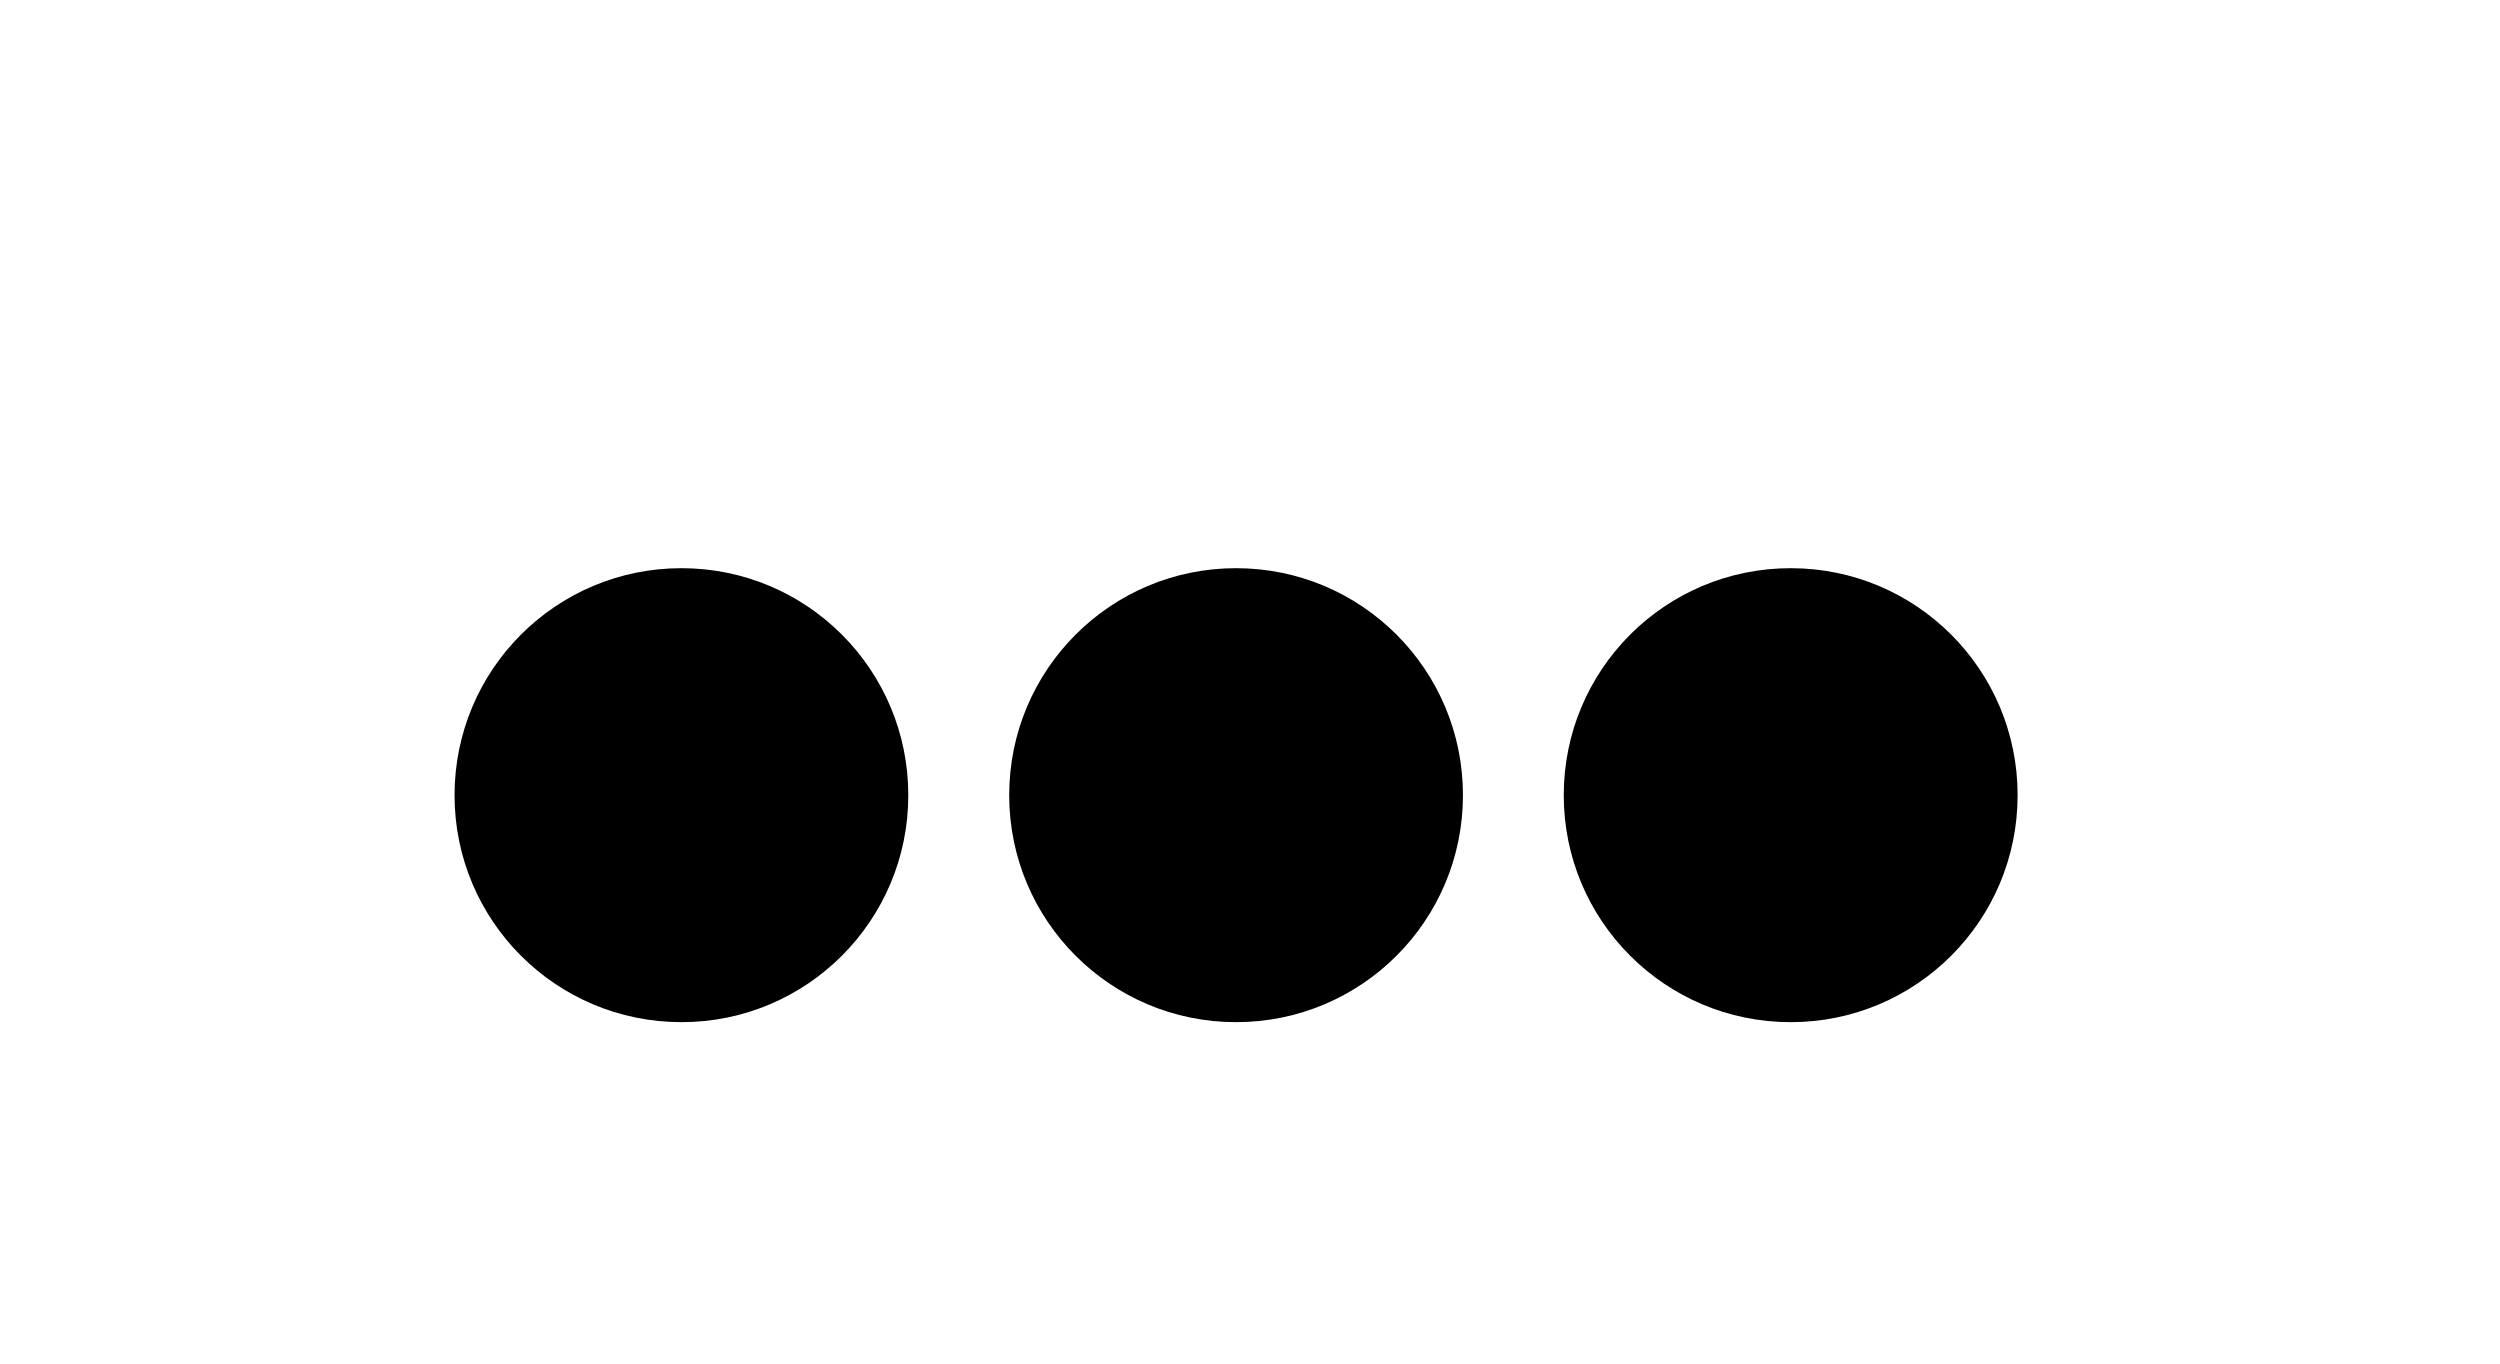 <svg width="22" height="12" viewBox="0 0 22 12" fill="none" xmlns="http://www.w3.org/2000/svg">
<path d="M12.874 6.998C12.874 8.102 11.981 8.995 10.877 8.995C9.774 8.995 8.881 8.102 8.881 6.998C8.881 5.893 9.774 5 10.877 5C11.981 5 12.874 5.893 12.874 6.998ZM15.758 5C14.654 5 13.761 5.893 13.761 6.998C13.761 8.102 14.654 8.995 15.758 8.995C16.862 8.995 17.755 8.102 17.755 6.998C17.755 5.893 16.862 5 15.758 5ZM5.997 5C4.893 5 4 5.893 4 6.998C4 8.102 4.893 8.995 5.997 8.995C7.1 8.995 7.993 8.102 7.993 6.998C7.993 5.893 7.1 5 5.997 5Z" fill="black"/>
</svg>
